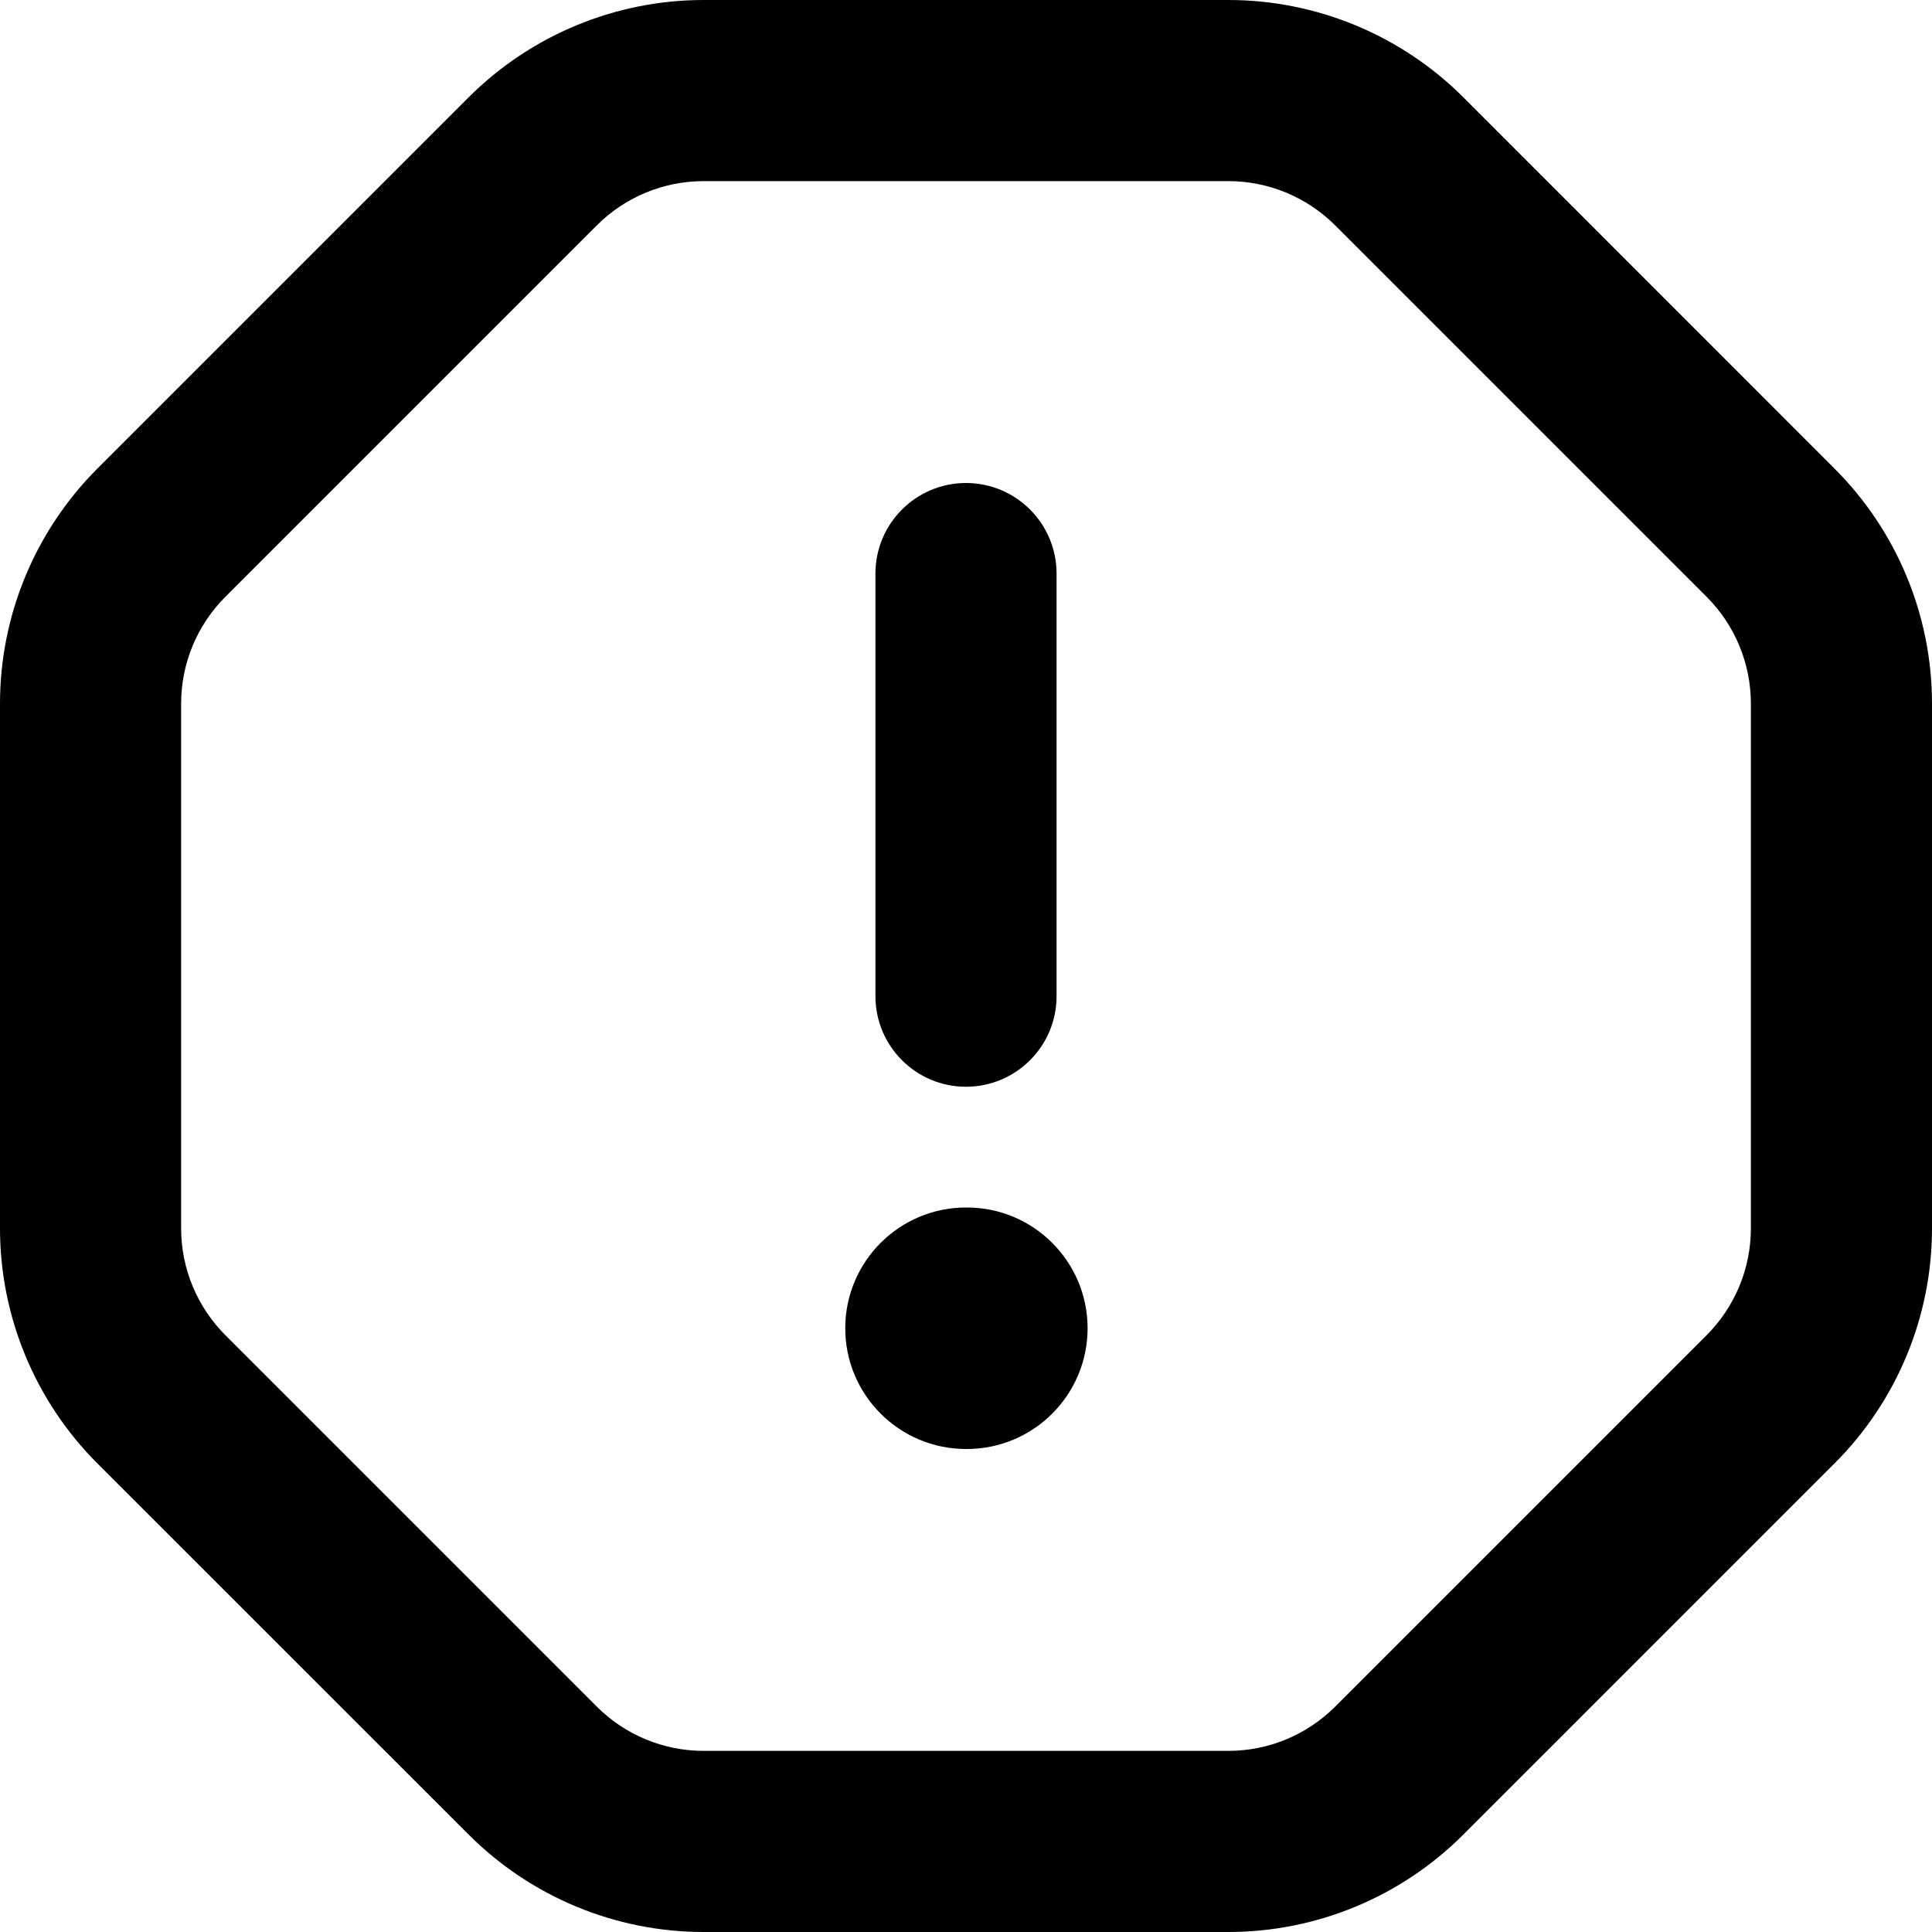 <svg width="16" height="16" viewBox="0 0 16 16" fill="none" xmlns="http://www.w3.org/2000/svg">
<g id="size=16">
<g id="Union">
<path d="M7 11C7 10.448 7.448 10 8 10H8.007C8.559 10 9.007 10.448 9.007 11C9.007 11.552 8.559 12 8.007 12H8C7.448 12 7 11.552 7 11Z" fill="#000001"/>
<path d="M8.75 4.75C8.75 4.336 8.414 4 8 4C7.586 4 7.25 4.336 7.25 4.75V8.25C7.25 8.664 7.586 9 8 9C8.414 9 8.75 8.664 8.75 8.25V4.75Z" fill="#000001"/>
<path fill-rule="evenodd" clip-rule="evenodd" d="M3.882 0.805C4.398 0.29 5.098 0 5.827 0H10.173C10.902 0 11.602 0.29 12.118 0.805L15.194 3.882C15.71 4.398 16 5.098 16 5.827V10.173C16 10.902 15.71 11.602 15.194 12.118L12.118 15.194C11.602 15.71 10.902 16 10.173 16H5.827C5.098 16 4.398 15.71 3.882 15.194L0.805 12.118C0.29 11.602 0 10.902 0 10.173V5.827C0 5.098 0.29 4.398 0.805 3.882L3.882 0.805ZM5.827 1.5C5.495 1.5 5.177 1.632 4.943 1.866L1.866 4.943C1.632 5.177 1.5 5.495 1.5 5.827V10.173C1.5 10.505 1.632 10.822 1.866 11.057L4.943 14.134C5.177 14.368 5.495 14.5 5.827 14.5H10.173C10.505 14.5 10.822 14.368 11.057 14.134L14.134 11.057C14.368 10.822 14.5 10.505 14.5 10.173V5.827C14.5 5.495 14.368 5.177 14.134 4.943L11.057 1.866C10.822 1.632 10.505 1.5 10.173 1.5H5.827Z" fill="#000001"/>
</g>
</g>
</svg>
